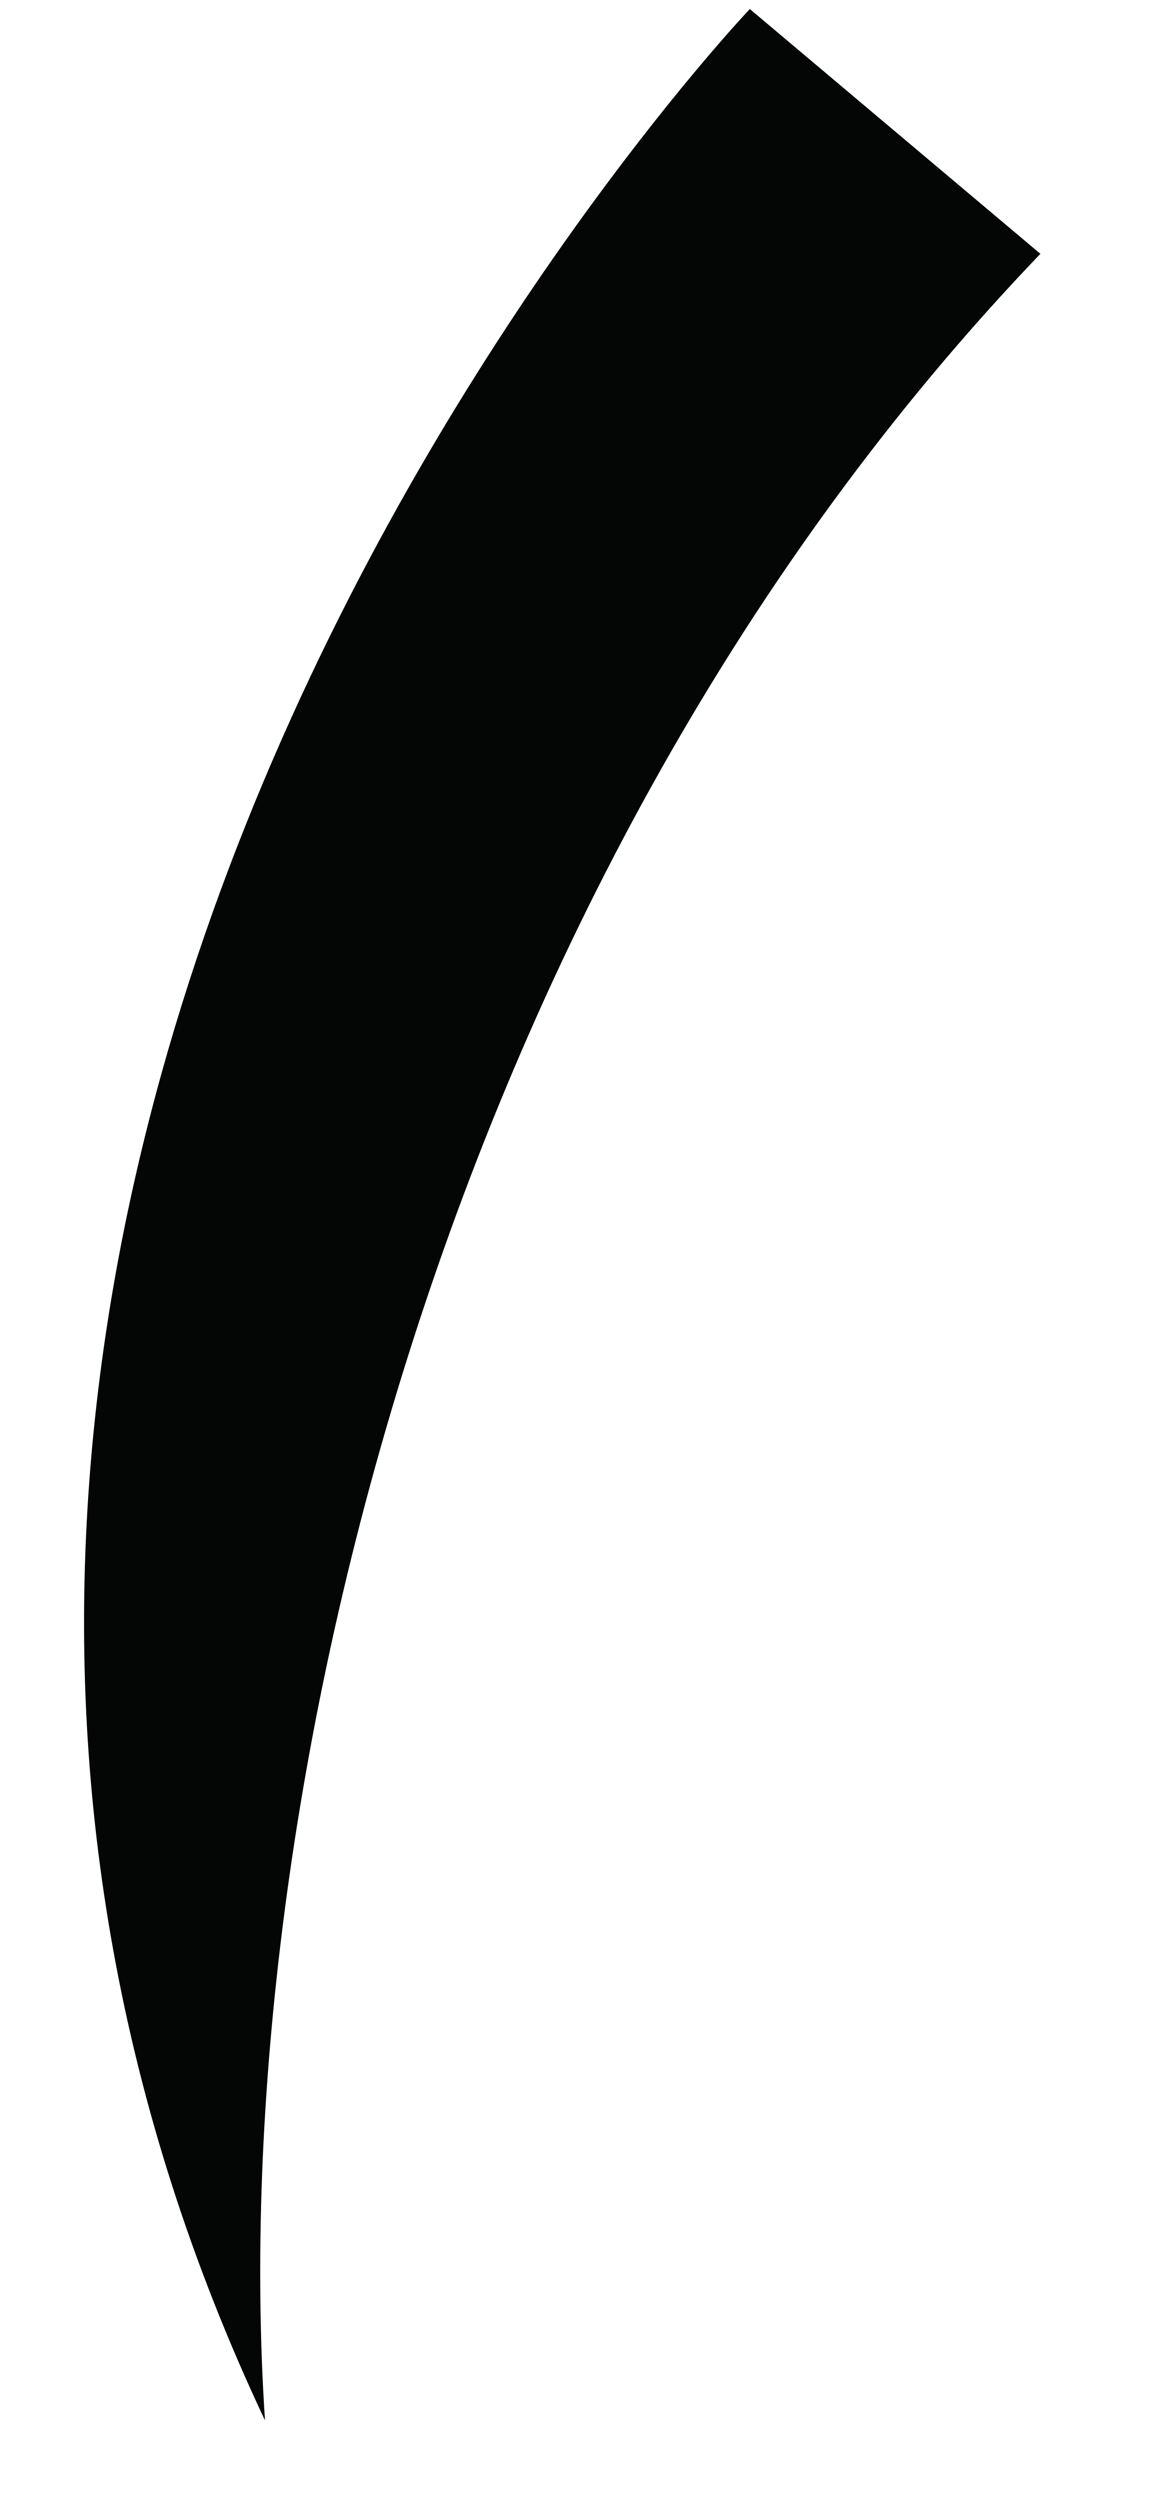 <svg width="6" height="13" viewBox="0 0 6 13" fill="none" xmlns="http://www.w3.org/2000/svg">
<path d="M1.379 12.587C-1.744 5.973 3.902 0.047 3.902 0.047L5.414 1.32C2.303 4.563 1.166 9.383 1.379 12.587Z" fill="#040606"/>
</svg>
